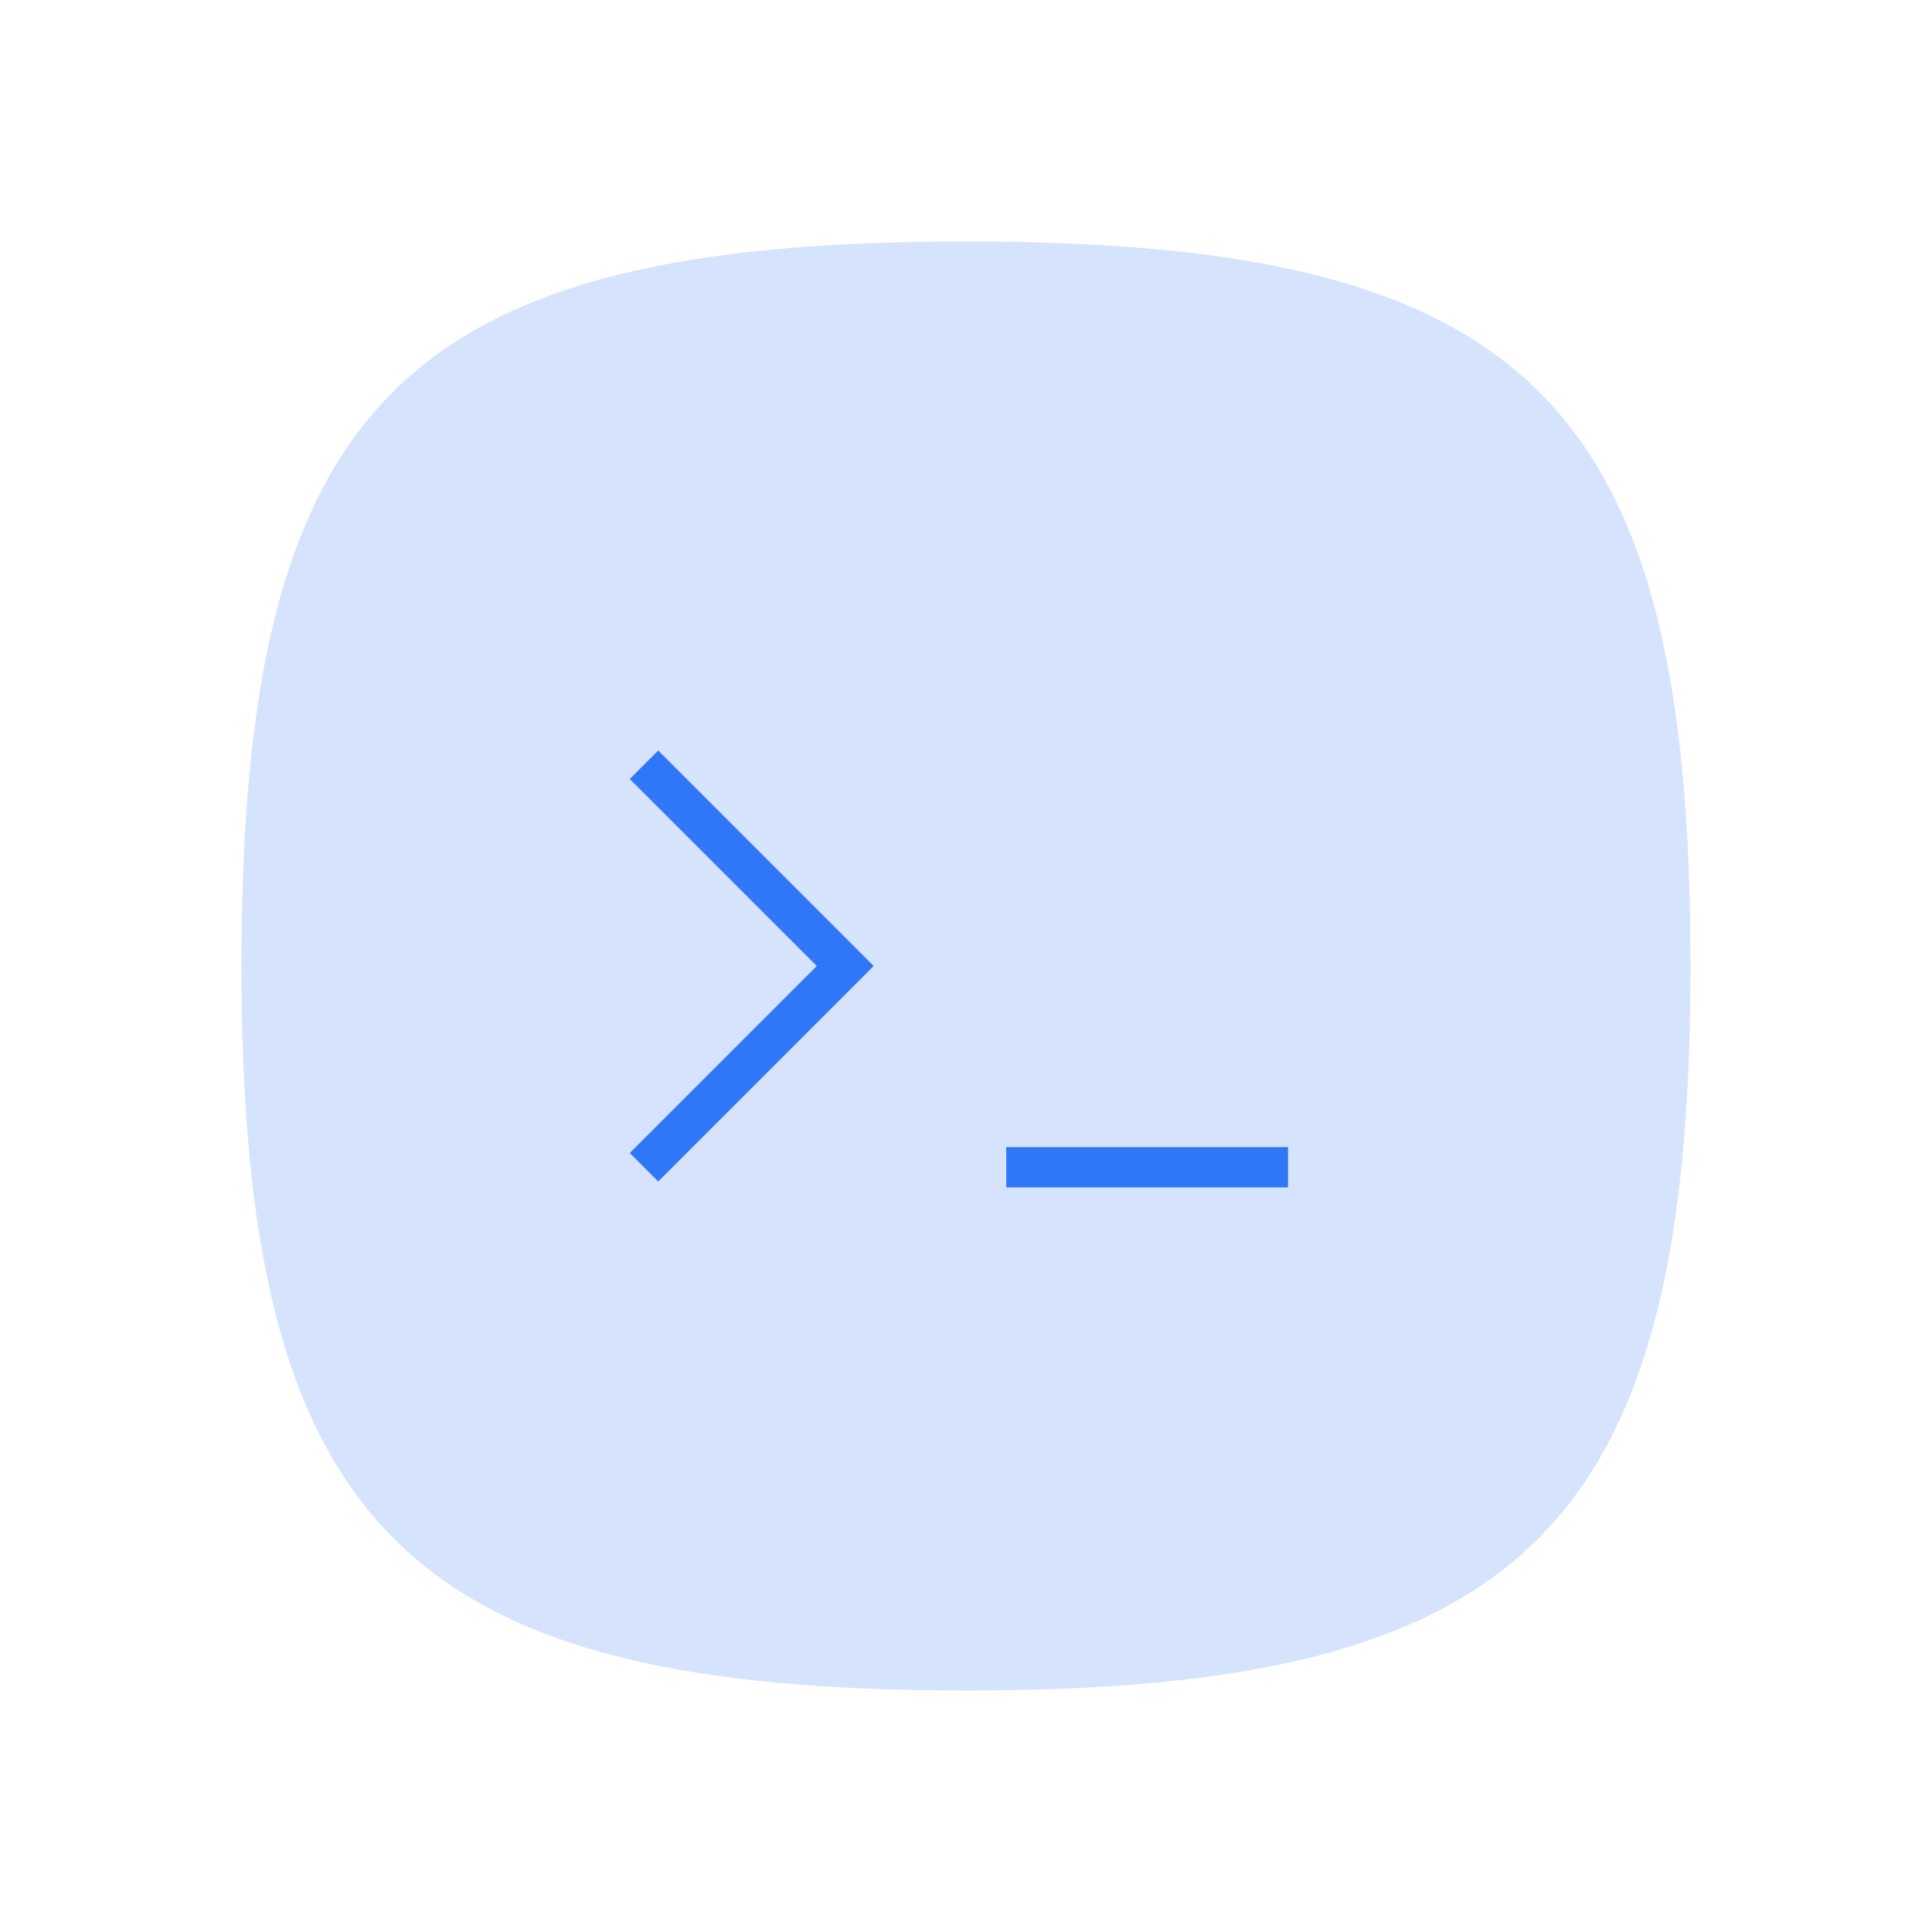 <svg width="48" height="48" viewBox="0 0 48 48" fill="none" xmlns="http://www.w3.org/2000/svg">
<path opacity="0.2" fill-rule="evenodd" clip-rule="evenodd" d="M6 24C6 10 10.002 6 24.001 6C38 6 42 10 42 24C42 38 37.846 42 24.001 42C10.156 42 6 38 6 24Z" fill="#3077F7"/>
<path d="M25 29H32" stroke="#3077F7"/>
<path d="M16 29L21 24L16 19" stroke="#3077F7"/>
</svg>
